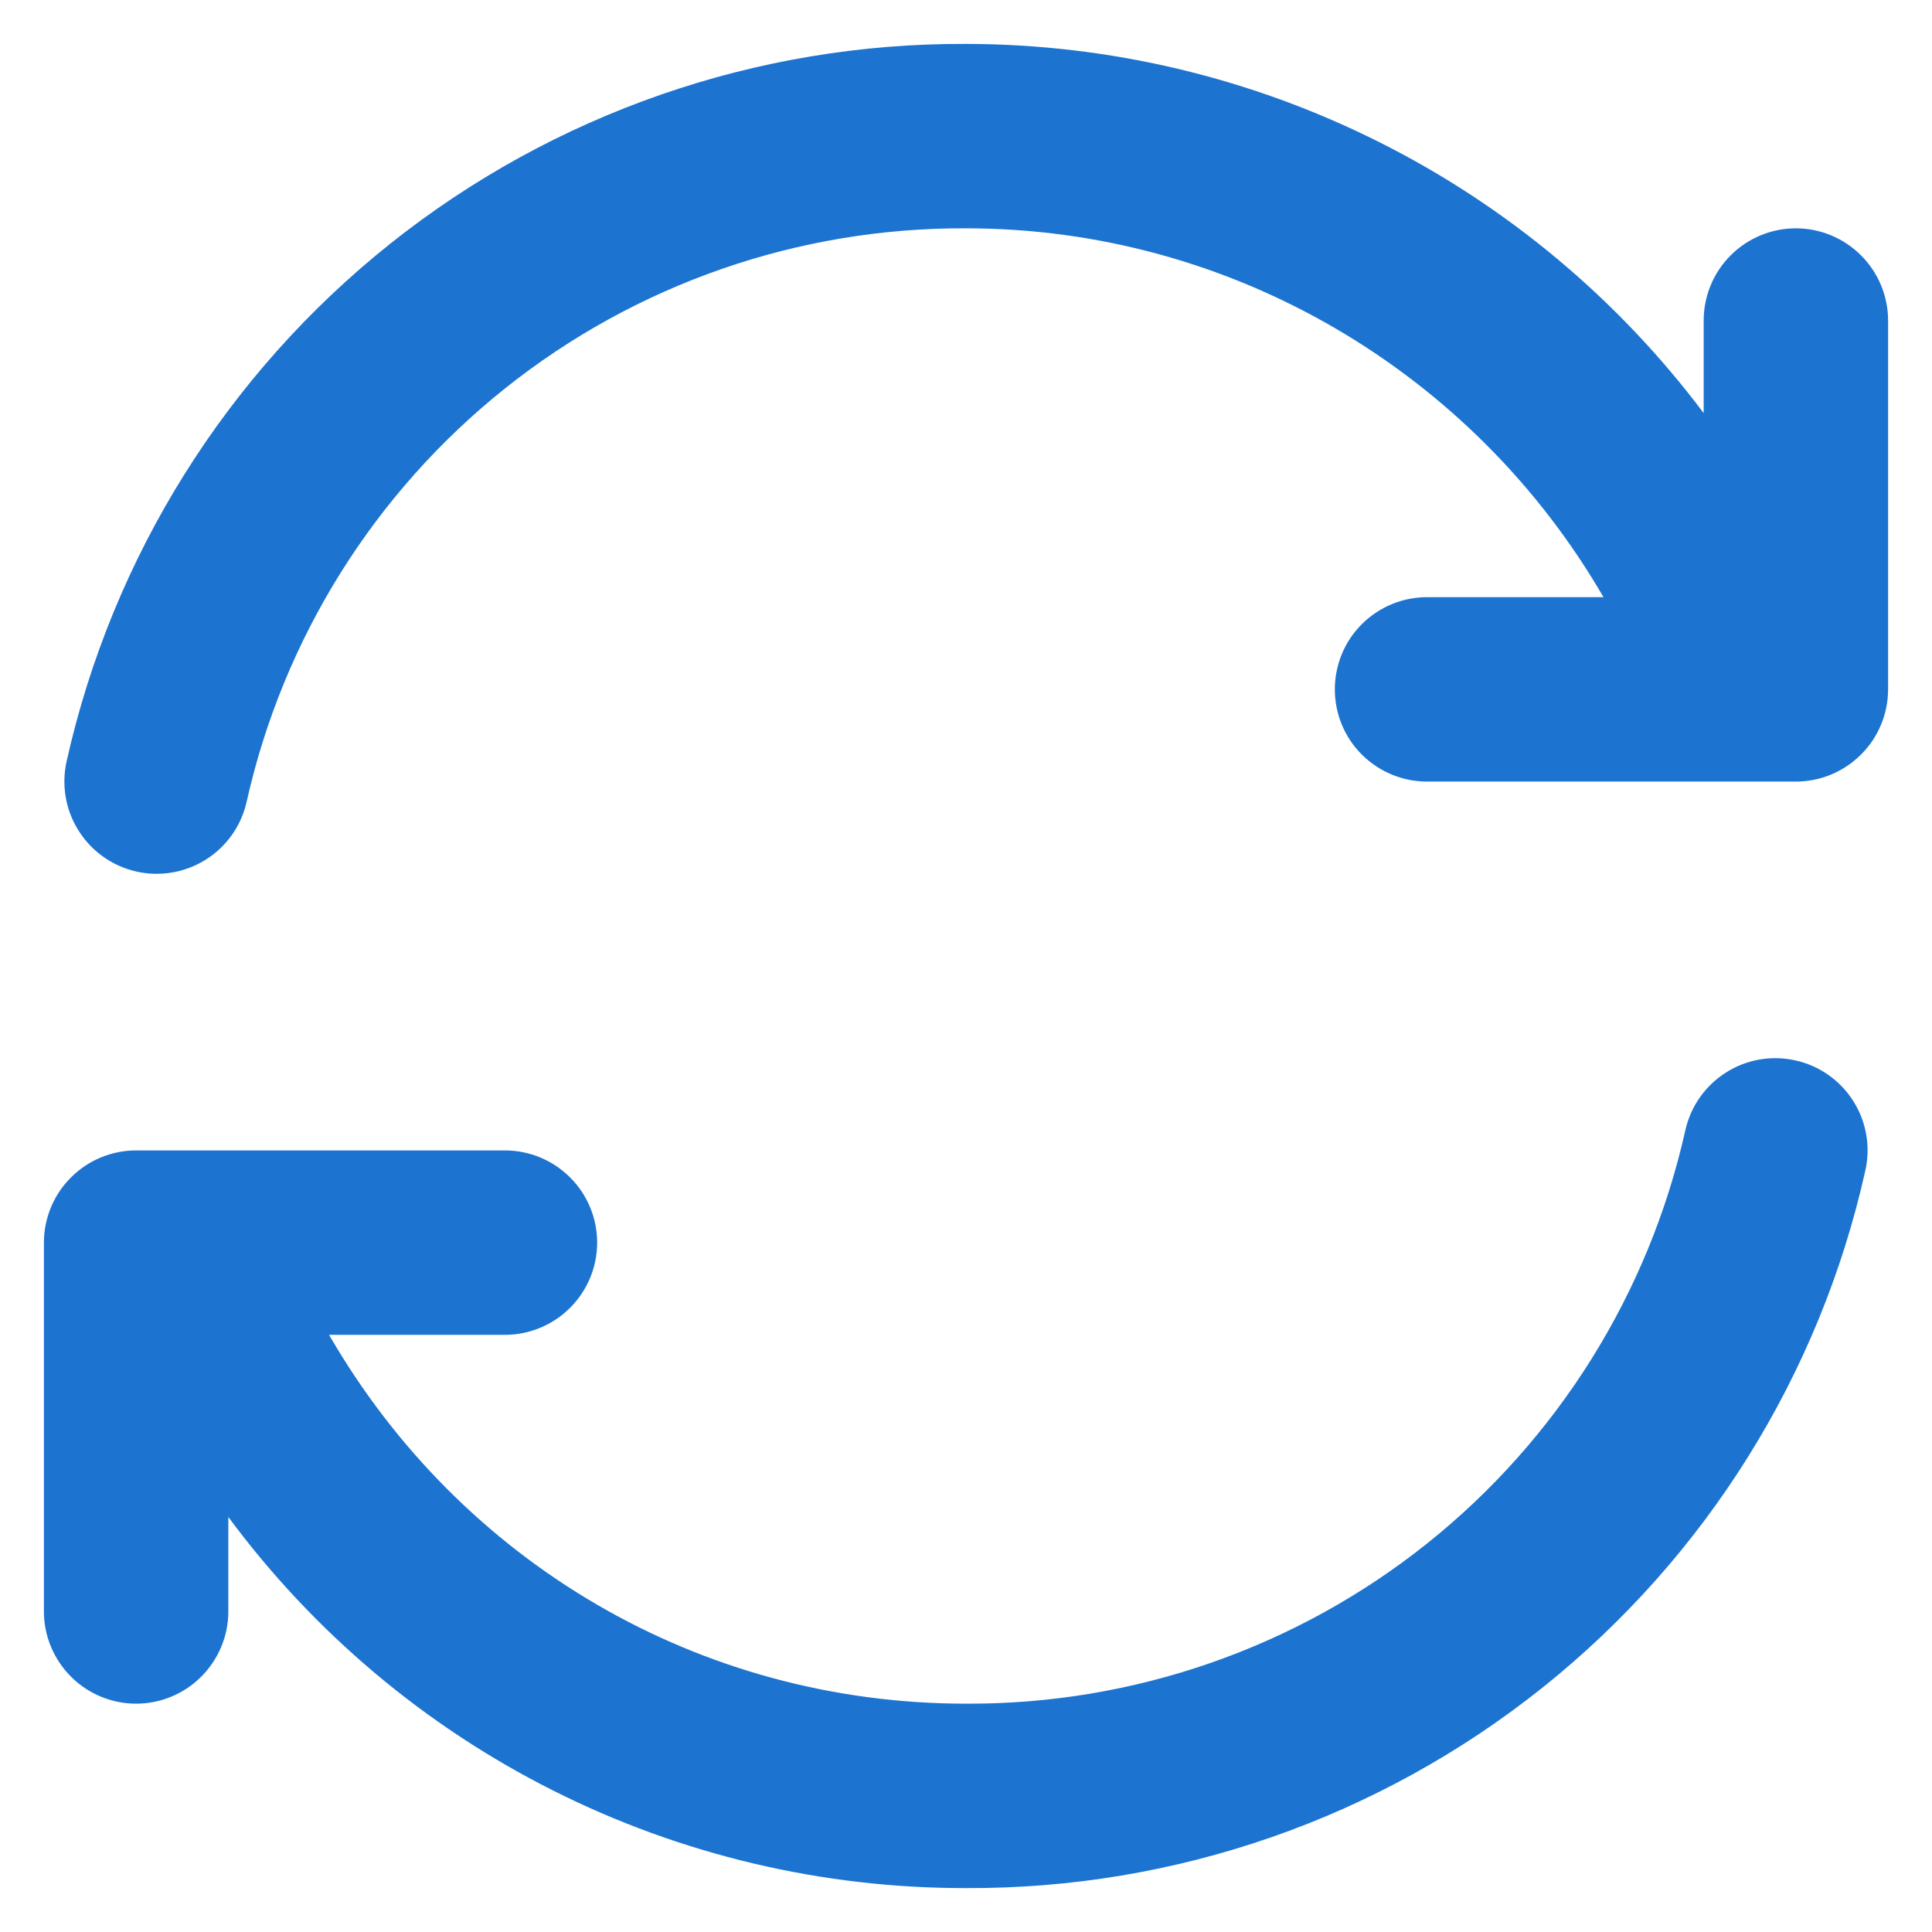 <svg width="22" height="22" viewBox="0 0 22 22" fill="none" xmlns="http://www.w3.org/2000/svg">
<path d="M20.45 2.6C20.171 2.6 19.904 2.711 19.707 2.908C19.51 3.105 19.4 3.372 19.4 3.65V4.704C18.421 3.401 17.153 2.342 15.695 1.613C14.237 0.883 12.63 0.502 11 0.5C8.617 0.489 6.303 1.293 4.44 2.778C2.577 4.264 1.279 6.342 0.759 8.667C0.698 8.939 0.746 9.224 0.895 9.459C1.043 9.695 1.279 9.862 1.551 9.924C1.822 9.986 2.107 9.937 2.343 9.789C2.579 9.641 2.746 9.405 2.808 9.133C3.223 7.273 4.262 5.611 5.752 4.422C7.242 3.234 9.094 2.591 11 2.6C14.029 2.6 16.777 4.243 18.259 6.8H16.25C15.971 6.8 15.704 6.911 15.507 7.108C15.31 7.304 15.2 7.572 15.2 7.85C15.2 8.129 15.31 8.396 15.507 8.592C15.704 8.789 15.971 8.9 16.25 8.9H20.45C20.728 8.9 20.995 8.789 21.192 8.592C21.389 8.396 21.5 8.129 21.5 7.85V3.65C21.5 3.372 21.389 3.105 21.192 2.908C20.995 2.711 20.728 2.6 20.45 2.6ZM1.55 19.4C1.828 19.4 2.096 19.289 2.292 19.092C2.489 18.895 2.6 18.628 2.6 18.35V17.274C3.571 18.587 4.837 19.654 6.296 20.388C7.755 21.122 9.367 21.503 11 21.5C13.382 21.511 15.697 20.707 17.56 19.221C19.422 17.736 20.721 15.658 21.24 13.333C21.302 13.061 21.254 12.776 21.105 12.54C20.957 12.305 20.721 12.137 20.449 12.076C20.178 12.014 19.892 12.062 19.657 12.211C19.421 12.359 19.254 12.595 19.192 12.867C18.777 14.727 17.738 16.389 16.248 17.578C14.758 18.766 12.906 19.409 11 19.4C7.97 19.4 5.248 17.796 3.747 15.2H5.75C6.028 15.2 6.295 15.089 6.492 14.892C6.689 14.695 6.8 14.428 6.8 14.15C6.8 13.871 6.689 13.604 6.492 13.408C6.295 13.211 6.028 13.1 5.75 13.1H1.55C1.272 13.1 1.004 13.211 0.808 13.408C0.611 13.604 0.5 13.871 0.5 14.15V18.35C0.5 18.628 0.611 18.895 0.808 19.092C1.004 19.289 1.272 19.4 1.55 19.4Z" fill="#1C74D0"/>
</svg>
